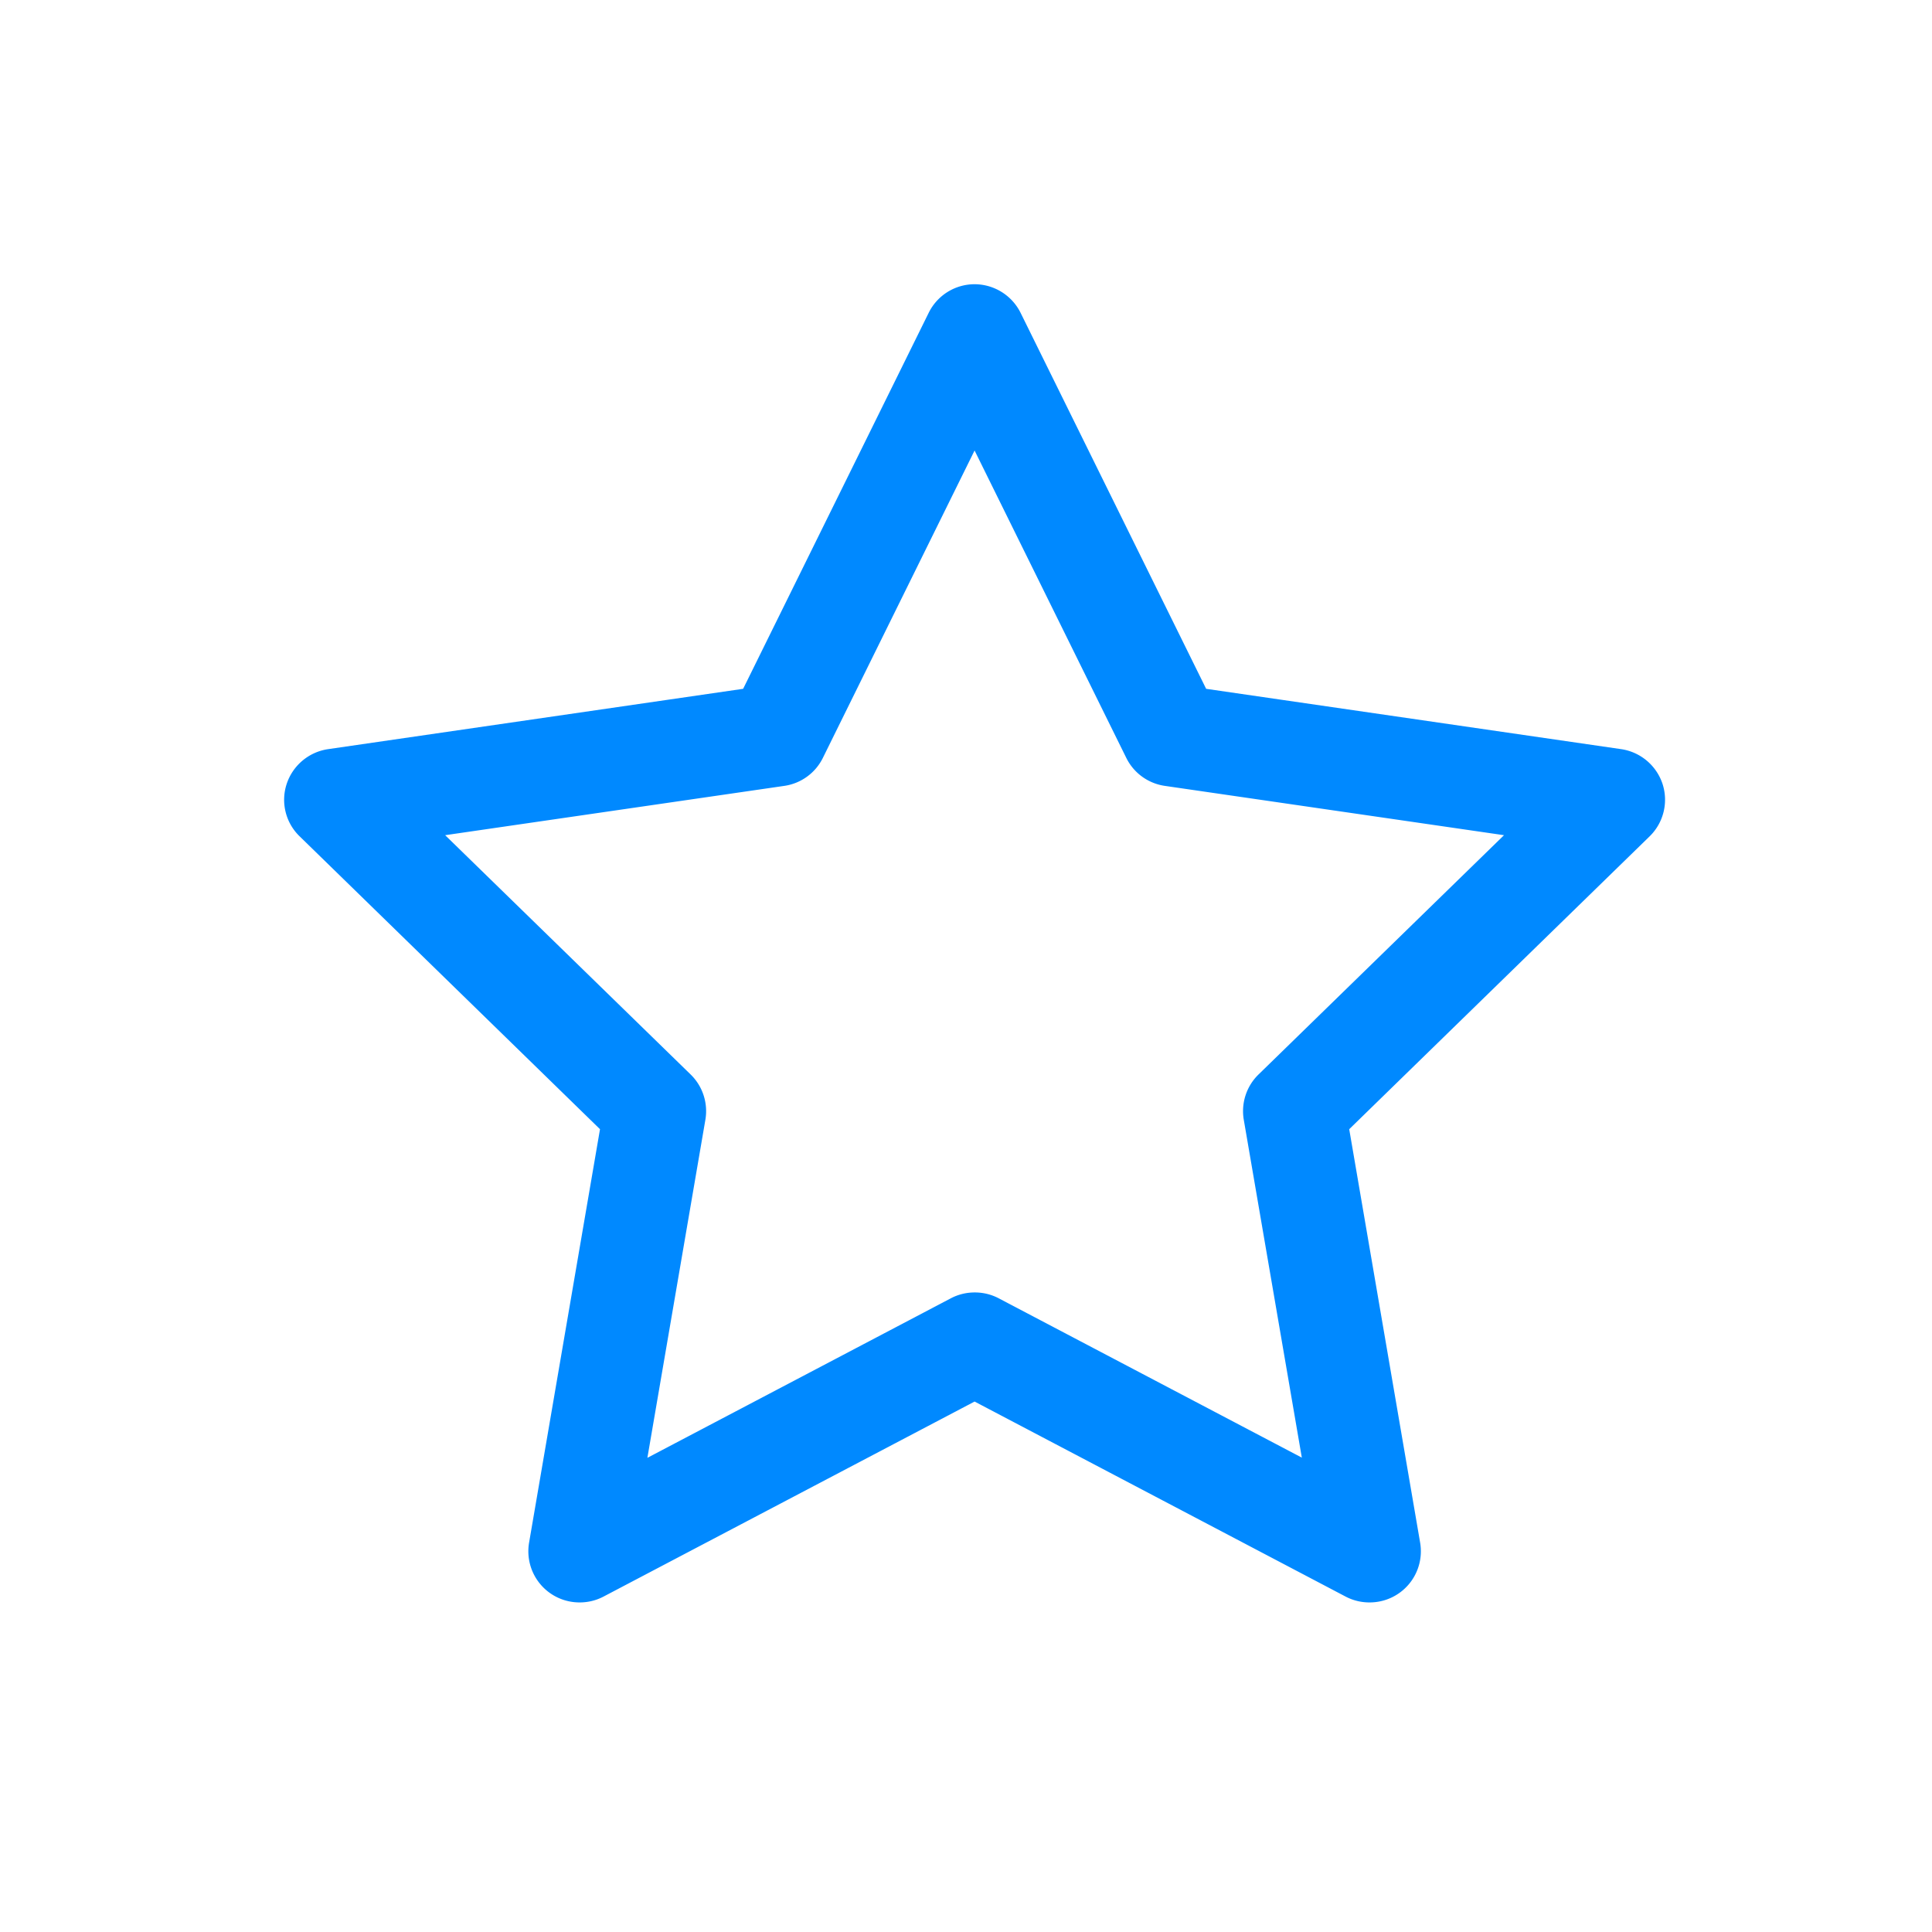 <svg xmlns="http://www.w3.org/2000/svg" width="34" height="34" viewBox="0 0 34 34">
  <g id="Features_Active" transform="translate(-404 -230)">
    <rect id="Rectangle_624" data-name="Rectangle 624" width="34" height="34" transform="translate(404 230)" fill="none"/>
    <g id="Star" transform="translate(390.437 214.109)">
      <path id="Path_815" data-name="Path 815" d="M37.667,43.991A.8.8,0,0,1,37.3,43.9l-6.581-3.46L24.132,43.9a.8.8,0,0,1-1.16-.843l1.257-7.328L18.9,30.538a.8.8,0,0,1,.444-1.364L26.706,28.1,30,21.437a.8.8,0,0,1,1.434,0L34.722,28.1l7.358,1.069a.8.8,0,0,1,.444,1.364L37.2,35.728l1.257,7.328a.8.8,0,0,1-.788.935Zm-6.953-5.255a.8.8,0,0,1,.372.092l5.519,2.9-1.054-6.145a.8.8,0,0,1,.23-.708l4.465-4.352-6.171-.9a.8.8,0,0,1-.6-.437L30.714,23.6l-2.76,5.592a.8.8,0,0,1-.6.437l-6.171.9,4.465,4.352a.8.8,0,0,1,.23.708l-1.054,6.145,5.519-2.9A.8.8,0,0,1,30.714,38.736Z" transform="translate(0 0)" fill="#0089ff"/>
      <path id="Path_815_-_Outline" data-name="Path 815 - Outline" d="M23.761,44.091a.9.9,0,0,1-.887-1.052l1.248-7.276-5.286-5.154a.894.894,0,0,1-.228-.922.906.906,0,0,1,.727-.612l7.306-1.062,3.267-6.62a.9.9,0,0,1,.807-.5.906.906,0,0,1,.807.5l3.267,6.62,7.306,1.062a.906.906,0,0,1,.726.612.9.9,0,0,1-.227.922l-5.287,5.154,1.248,7.276a.9.9,0,0,1-.887,1.052.9.9,0,0,1-.419-.1l-6.535-3.435-6.535,3.435A.9.9,0,0,1,23.761,44.091Zm6.953-23a.7.7,0,0,0-.628.39L26.773,28.2l-7.41,1.077a.7.7,0,0,0-.565.476.7.7,0,0,0,.177.717l5.362,5.227-1.266,7.38a.7.7,0,0,0,1.015.738l6.628-3.484,6.628,3.484a.7.7,0,0,0,.326.08.7.7,0,0,0,.69-.818l-1.266-7.38,5.363-5.227a.7.7,0,0,0,.177-.717.7.7,0,0,0-.565-.476L34.656,28.2l-3.314-6.715A.7.7,0,0,0,30.714,21.091Zm6.024,20.821-5.7-3a.711.711,0,0,0-.651,0l-5.7,3,1.088-6.345a.7.7,0,0,0-.2-.619l-4.61-4.494,6.371-.926a.7.7,0,0,0,.527-.383l2.849-5.773,2.849,5.773a.7.7,0,0,0,.527.383l6.371.926-4.61,4.494a.7.7,0,0,0-.2.619Zm-6.024-3.276a.9.9,0,0,1,.419.1l5.34,2.807L35.452,35.6a.9.9,0,0,1,.259-.8l4.32-4.211-5.97-.868a.9.9,0,0,1-.677-.492l-2.67-5.41-2.67,5.41a.9.9,0,0,1-.677.492l-5.97.868,4.32,4.211a.9.9,0,0,1,.259.8l-1.02,5.946,5.34-2.807A.9.9,0,0,1,30.714,38.636Z" transform="translate(0 0)" fill="#0089ff"/>
    </g>
  </g>
</svg>
